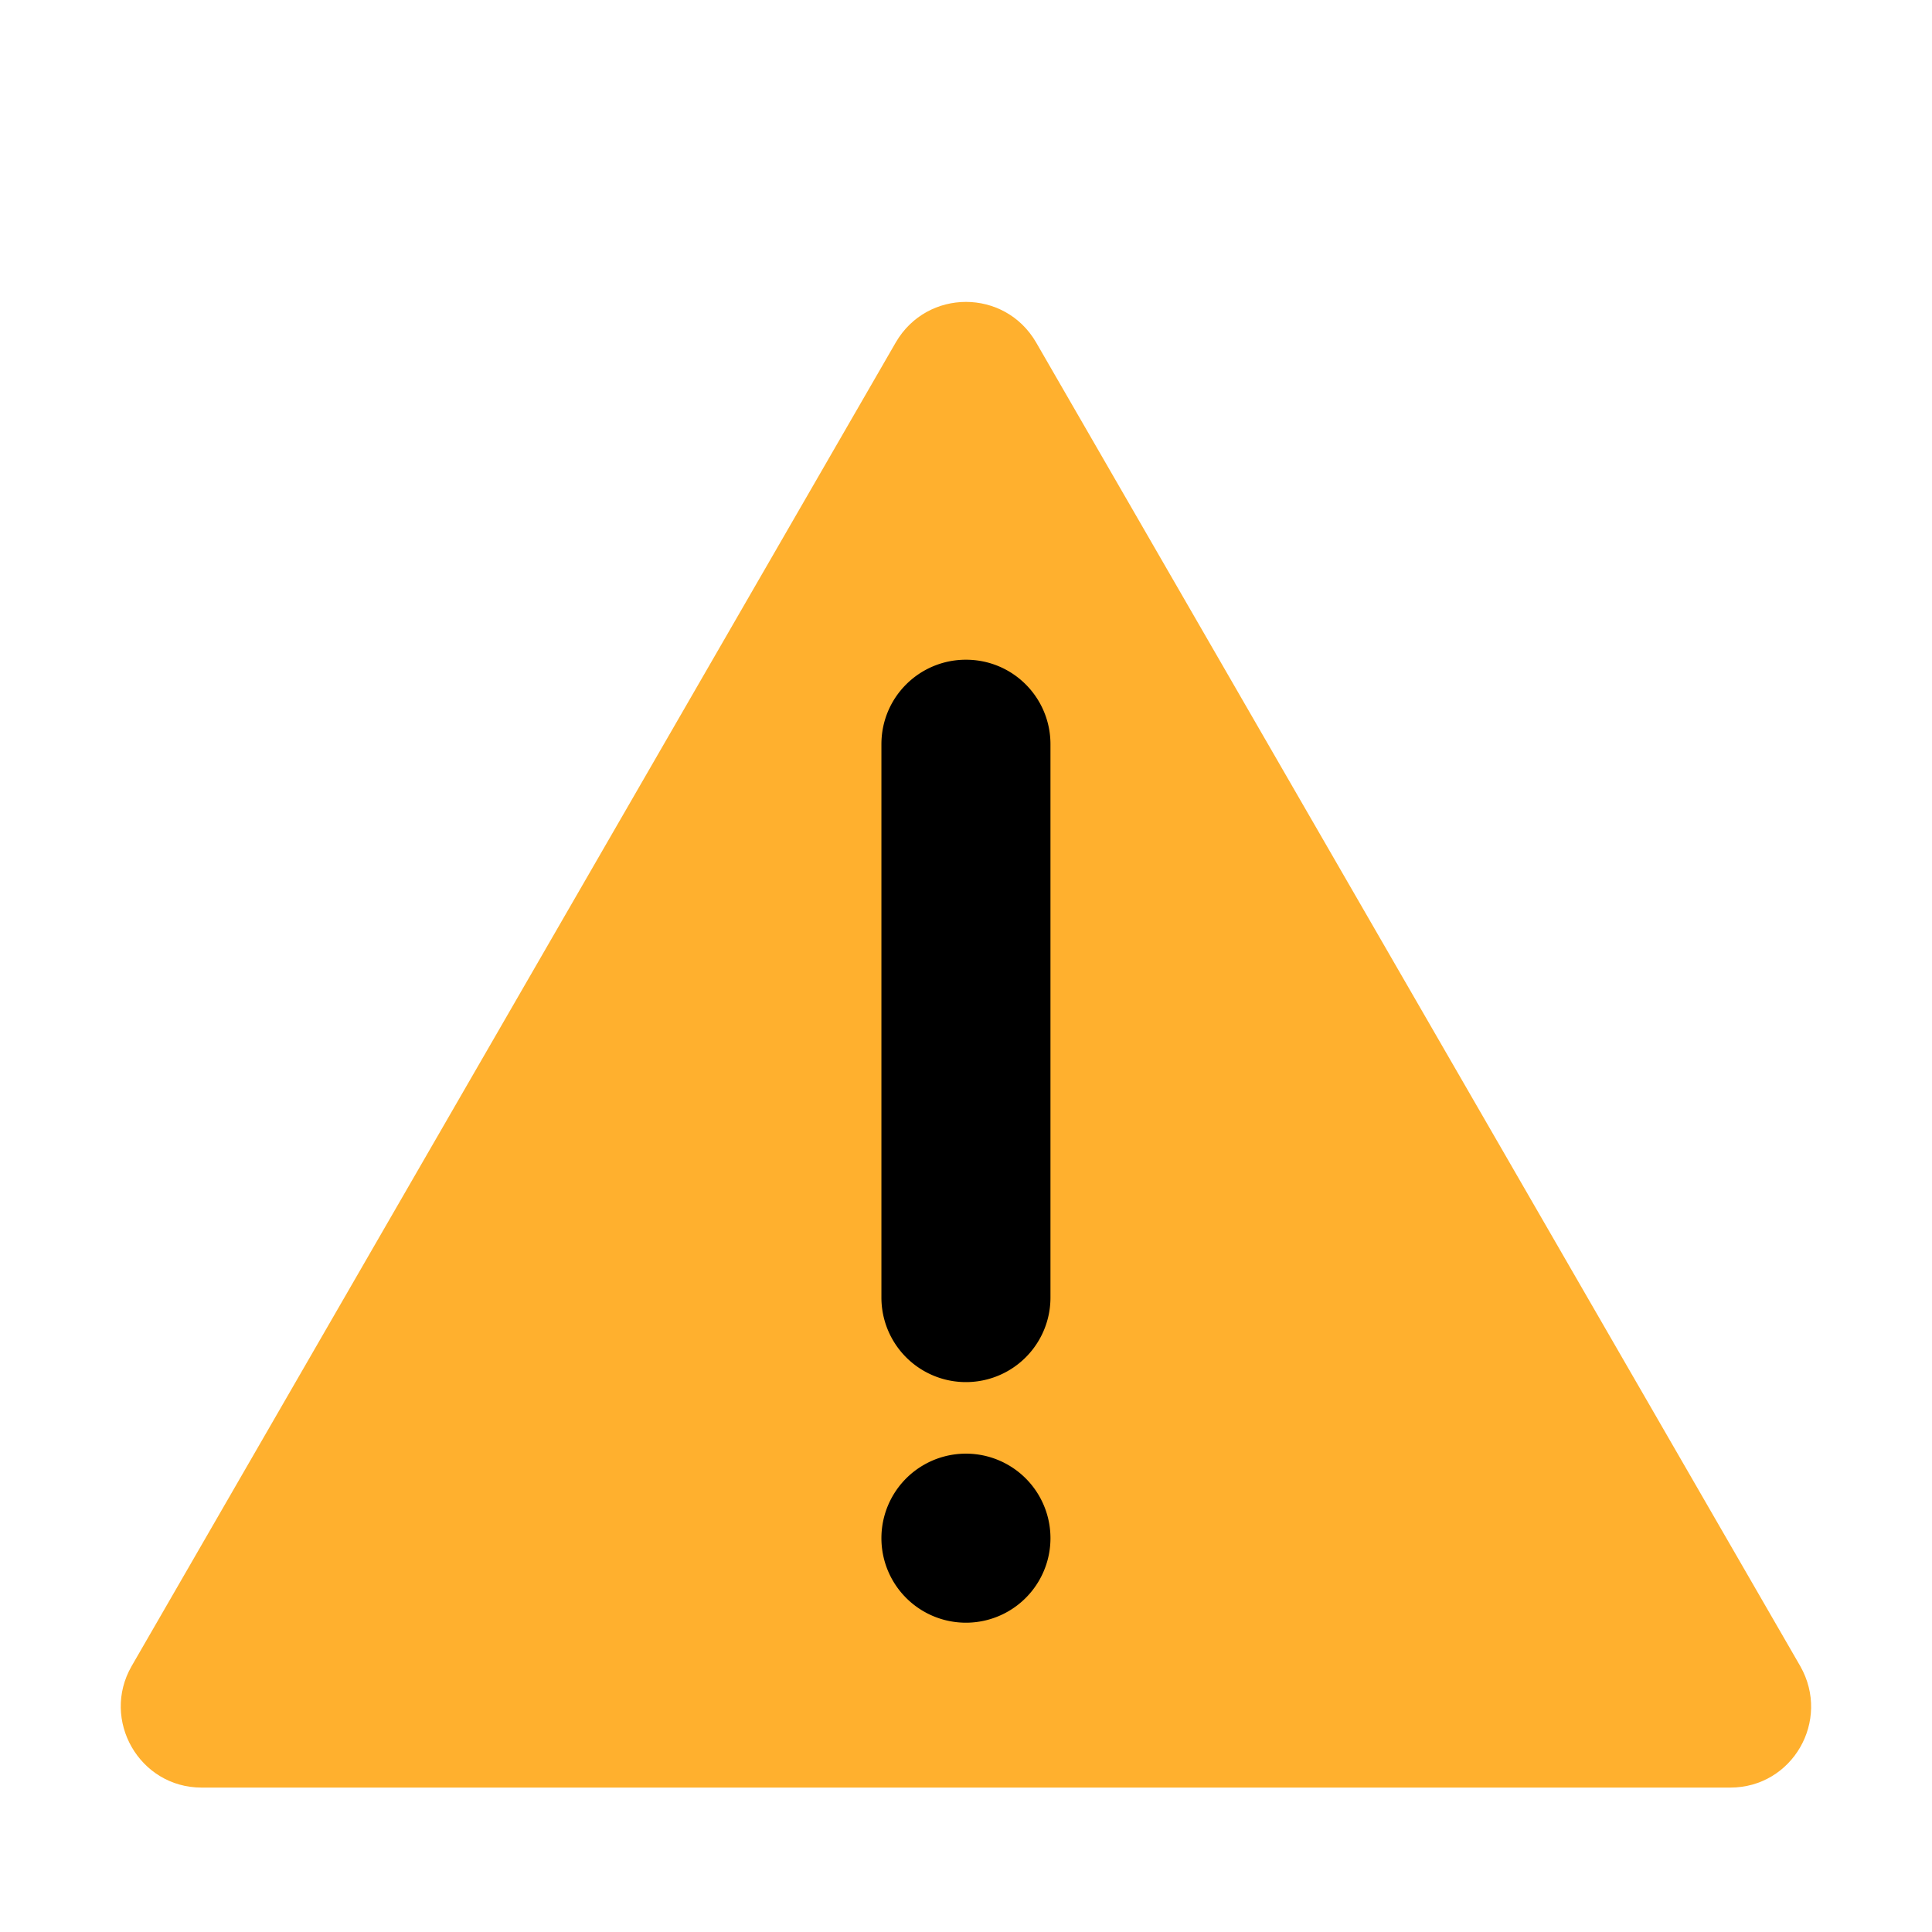 <svg xmlns="http://www.w3.org/2000/svg" width="32" height="32" fill="none" viewBox="0 0 32 32"><path fill="#FFB02E" d="m14.839 5.668-12.66 21.93c-.51.89.13 2.01 1.16 2.01h25.32c1.03 0 1.67-1.11 1.16-2.01l-12.66-21.93c-.52-.89-1.8-.89-2.32 0Z"/><path fill="#000" d="M14.599 21.497a1.4 1.4 0 1 0 2.8-.01v-9.16c0-.77-.62-1.4-1.4-1.4-.77 0-1.4.62-1.4 1.4v9.17Zm2.8 3.98a1.4 1.4 0 1 1-2.8 0 1.4 1.4 0 0 1 2.8 0Z"/></svg>